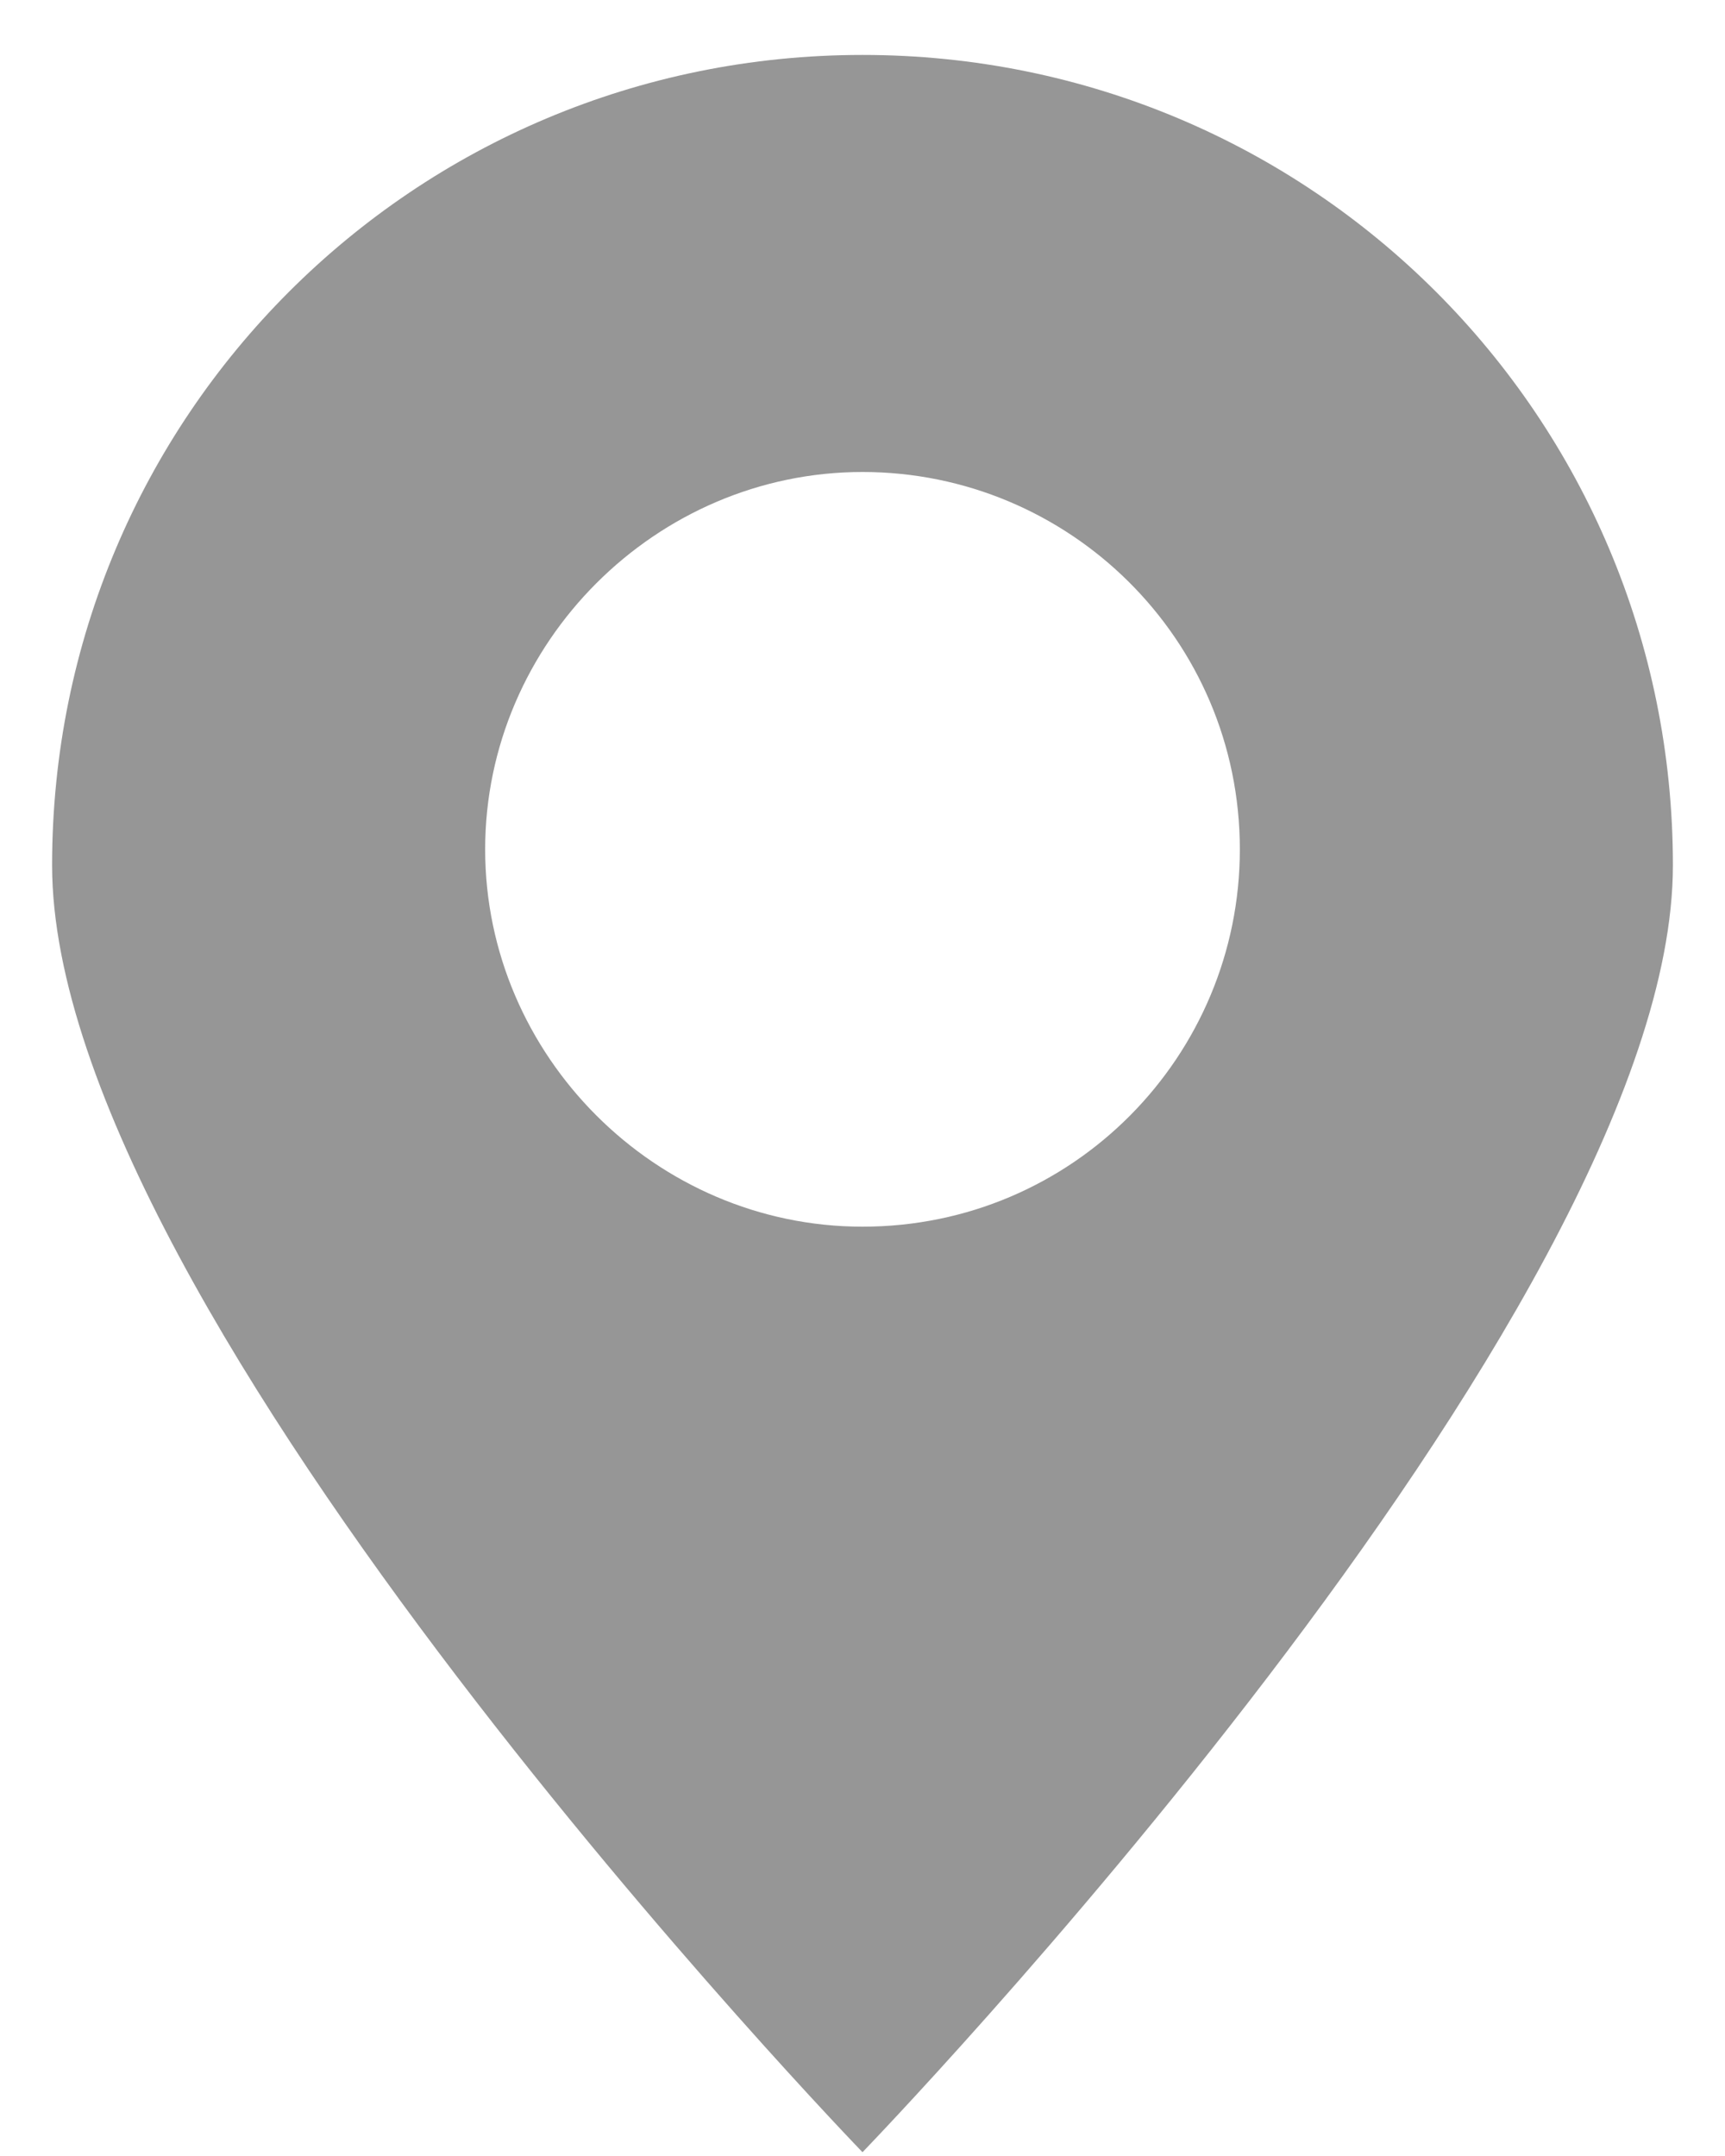 <svg width="20" height="25" viewBox="0 0 20 25" fill="none" xmlns="http://www.w3.org/2000/svg">
<path d="M19.396 10.033C19.396 4.829 15.204 0.637 10 0.637C4.796 0.637 0.604 4.829 0.604 10.033C0.604 15.238 10 24.956 10 24.956C10 24.956 19.396 15.238 19.396 10.033ZM5.625 9.849C5.625 7.454 7.605 5.473 10 5.473C12.395 5.473 14.375 7.408 14.375 9.849C14.375 12.244 12.441 14.224 10 14.224C7.605 14.224 5.625 12.244 5.625 9.849Z" fill="#969696"/>
</svg>
